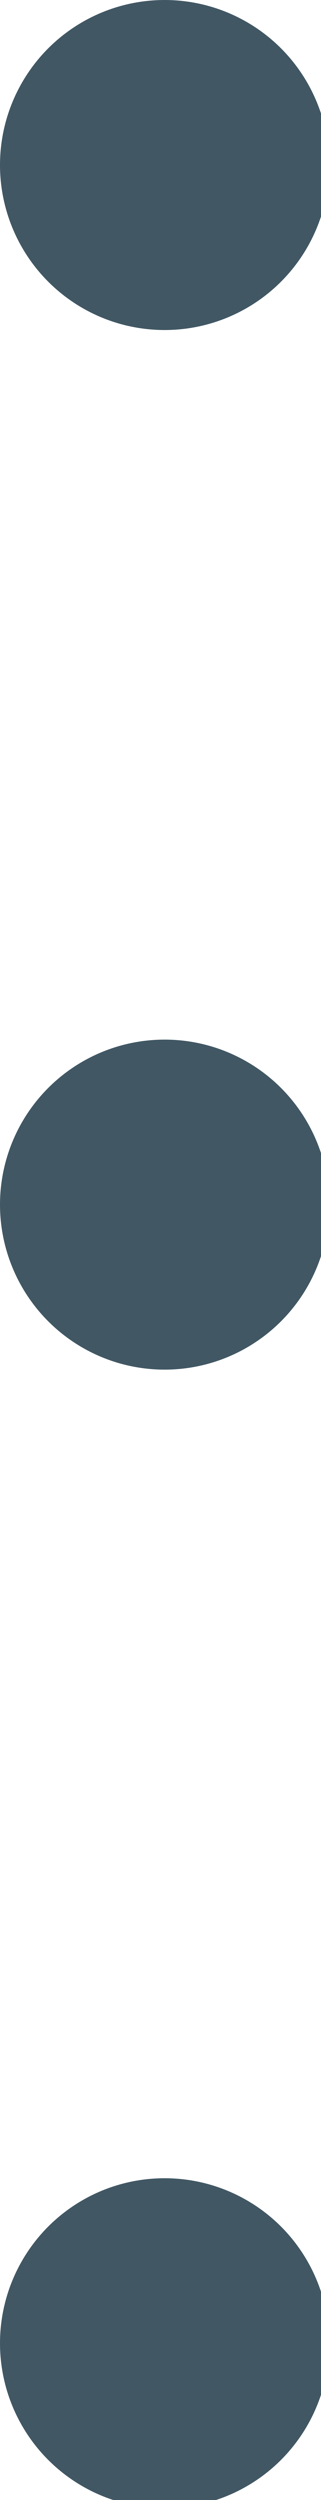 <?xml version="1.0" encoding="utf-8"?>
<!-- Generator: Adobe Illustrator 19.2.1, SVG Export Plug-In . SVG Version: 6.00 Build 0)  -->
<svg version="1.1" id="Ebene_1" xmlns="http://www.w3.org/2000/svg" xmlns:xlink="http://www.w3.org/1999/xlink" x="0px" y="0px"
	 viewBox="0 0 3.9 30.3" style="enable-background:new 0 0 3.9 30.3;" xml:space="preserve">
<style type="text/css">
	.st0{fill:#415764;}
</style>
<title>agenda_item</title>
<g>
	<g id="XMLID_1_">
		<g>
			<circle class="st0" cx="2" cy="2" r="2"/>
			<circle class="st0" cx="2" cy="28.4" r="2"/>
			<circle class="st0" cx="2" cy="14.6" r="2"/>
		</g>
		<g>
		</g>
	</g>
</g>
</svg>
